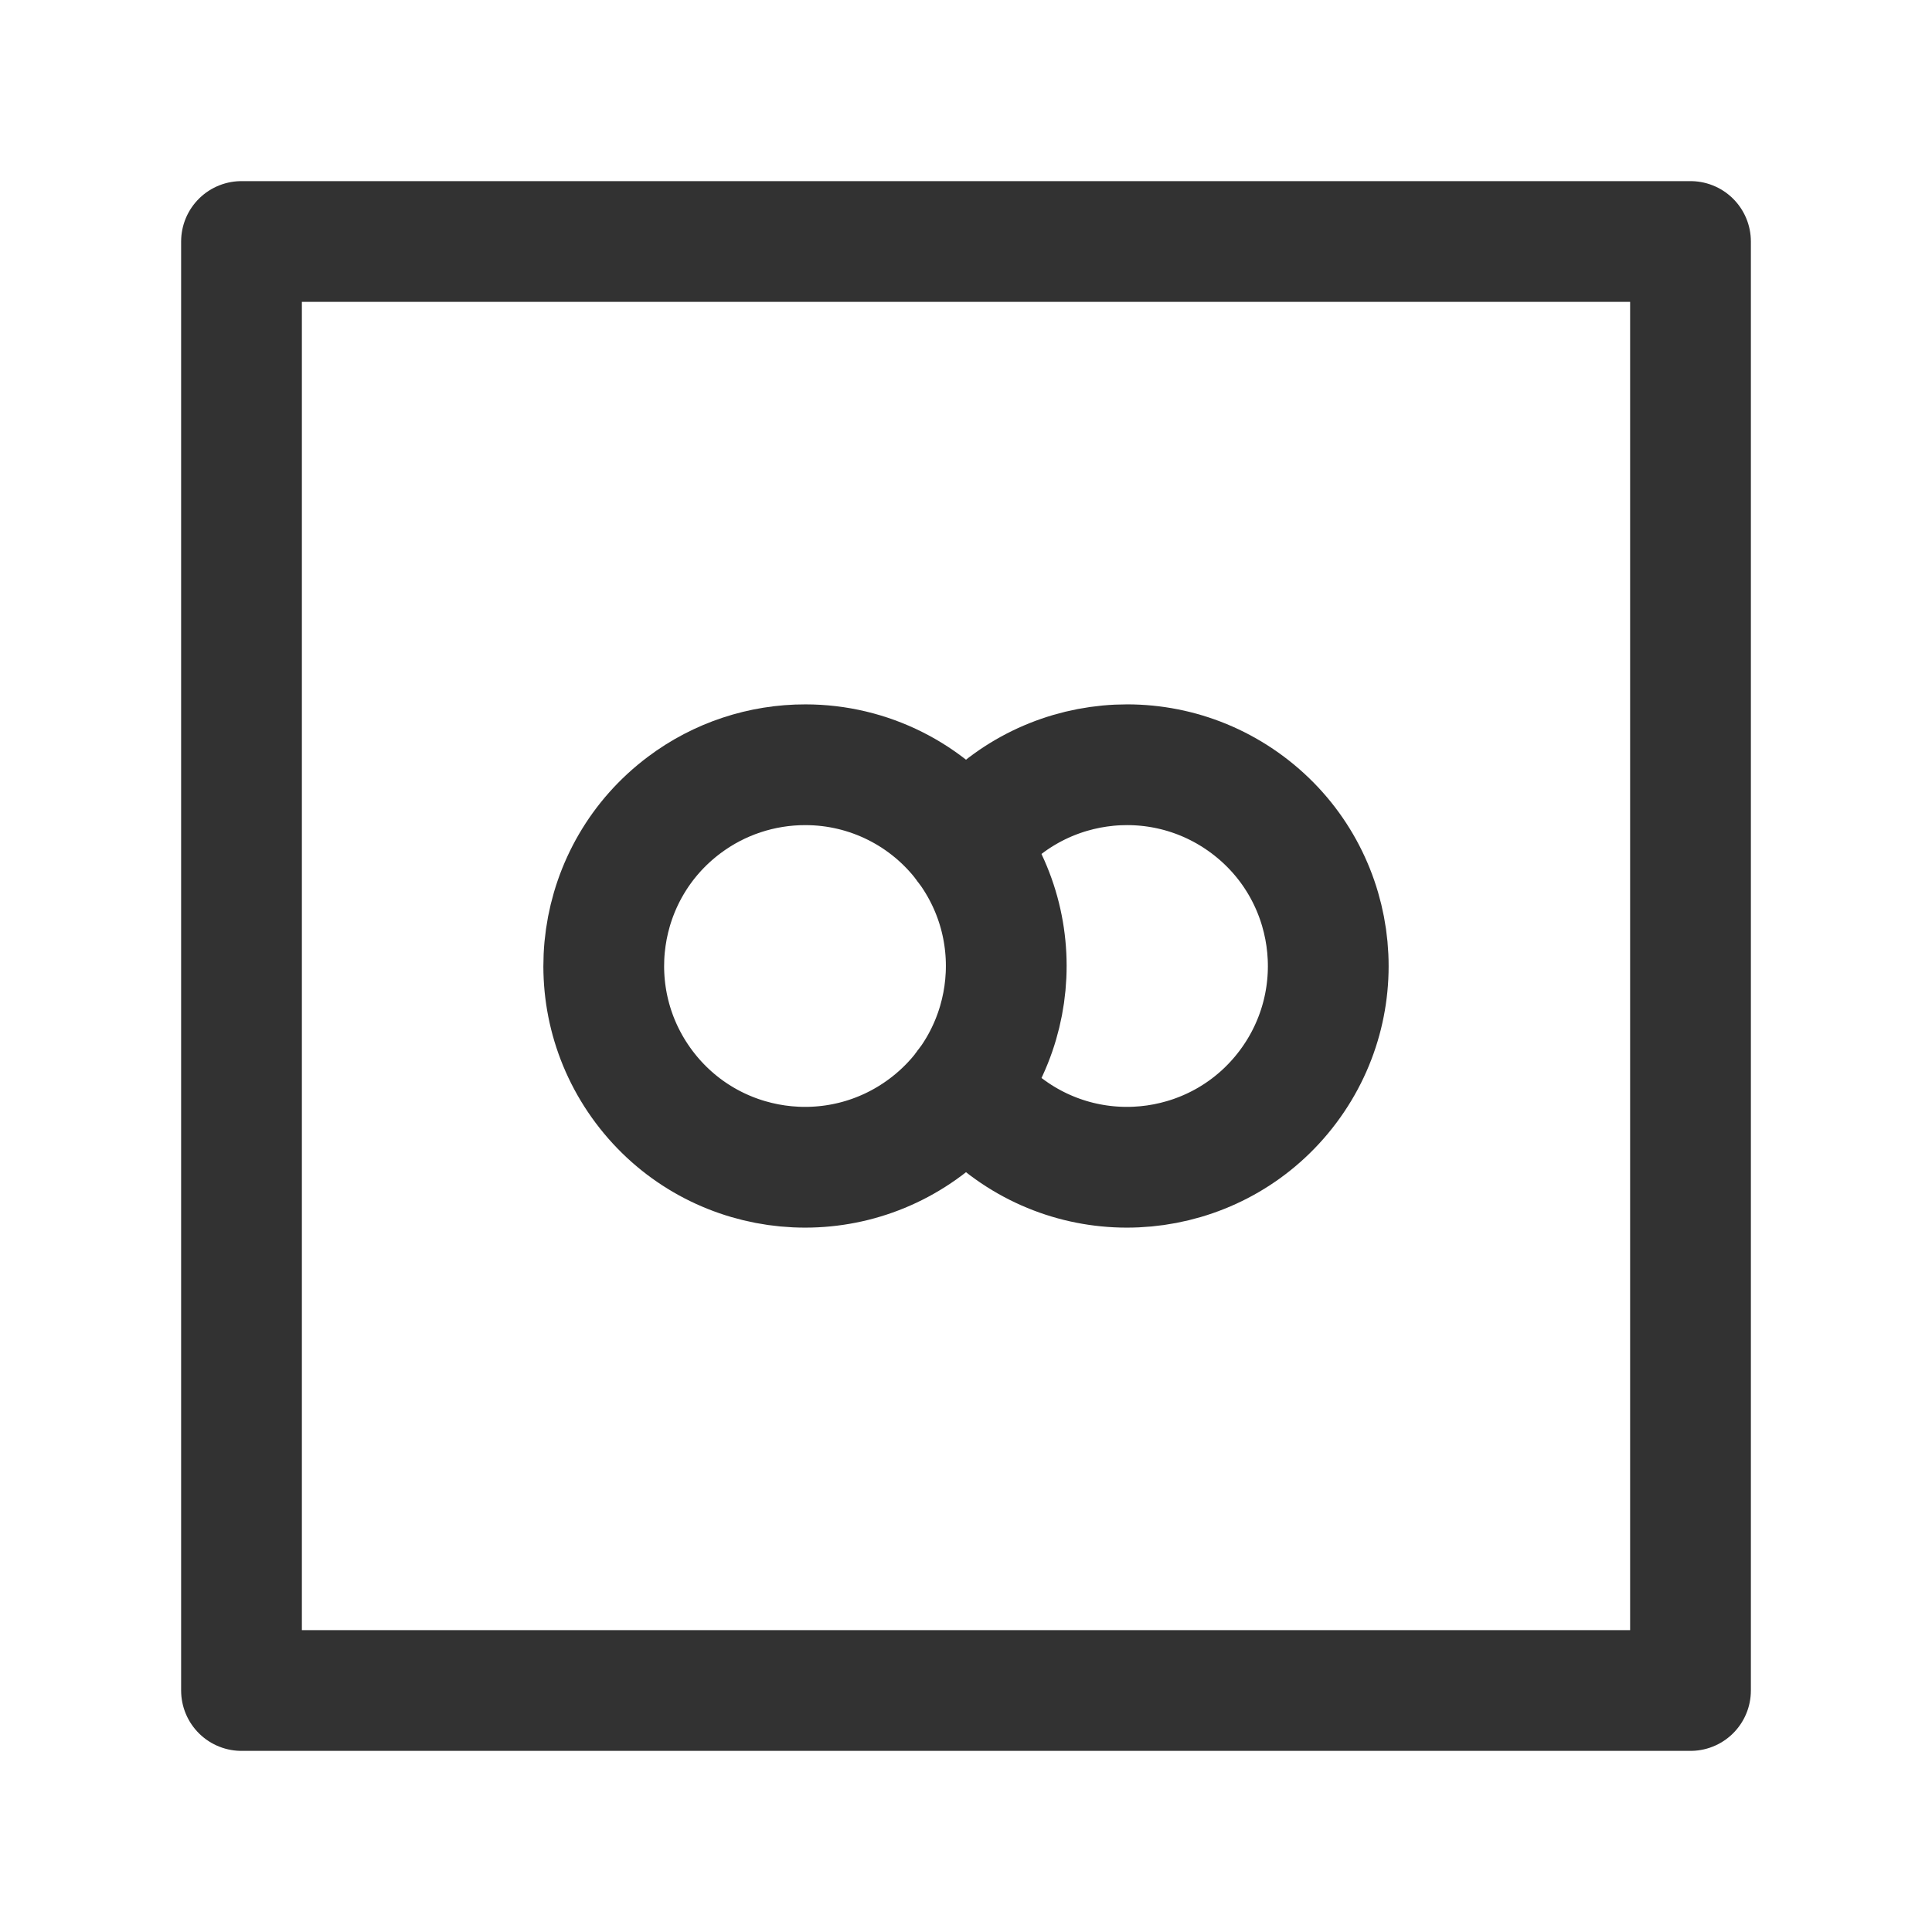 <?xml version="1.0" encoding="UTF-8"?><svg version="1.1" viewBox="0 0 24 24" xmlns="http://www.w3.org/2000/svg" xmlns:xlink="http://www.w3.org/1999/xlink"><g stroke-linecap="round" stroke-width="1.5" stroke="#323232" fill="none" stroke-linejoin="round"><rect width="18" height="18" x="3" y="3" rx="2.761" ry="0"></rect><path d="M12 10.5l-3.65208e-08-4.86947e-08c.828 1.105.605 2.672-.5 3.5 -1.105.828-2.672.605-3.5-.5 -.828-1.105-.605-2.672.5-3.5 .434-.326.963-.501 1.506-.5l-1.74525e-08 3.58291e-12c.785-0 1.524.371 1.994 1Z"></path><path d="M12 10.5l1.28283e-07-1.71044e-07c.828-1.105 2.395-1.328 3.5-.5 1.105.828 1.328 2.395.5 3.5 -.828 1.105-2.395 1.328-3.5.5 -.19-.142-.358-.31-.5-.5"></path></g><path fill="none" d="M0 24v-24h24v24Z"></path></svg>